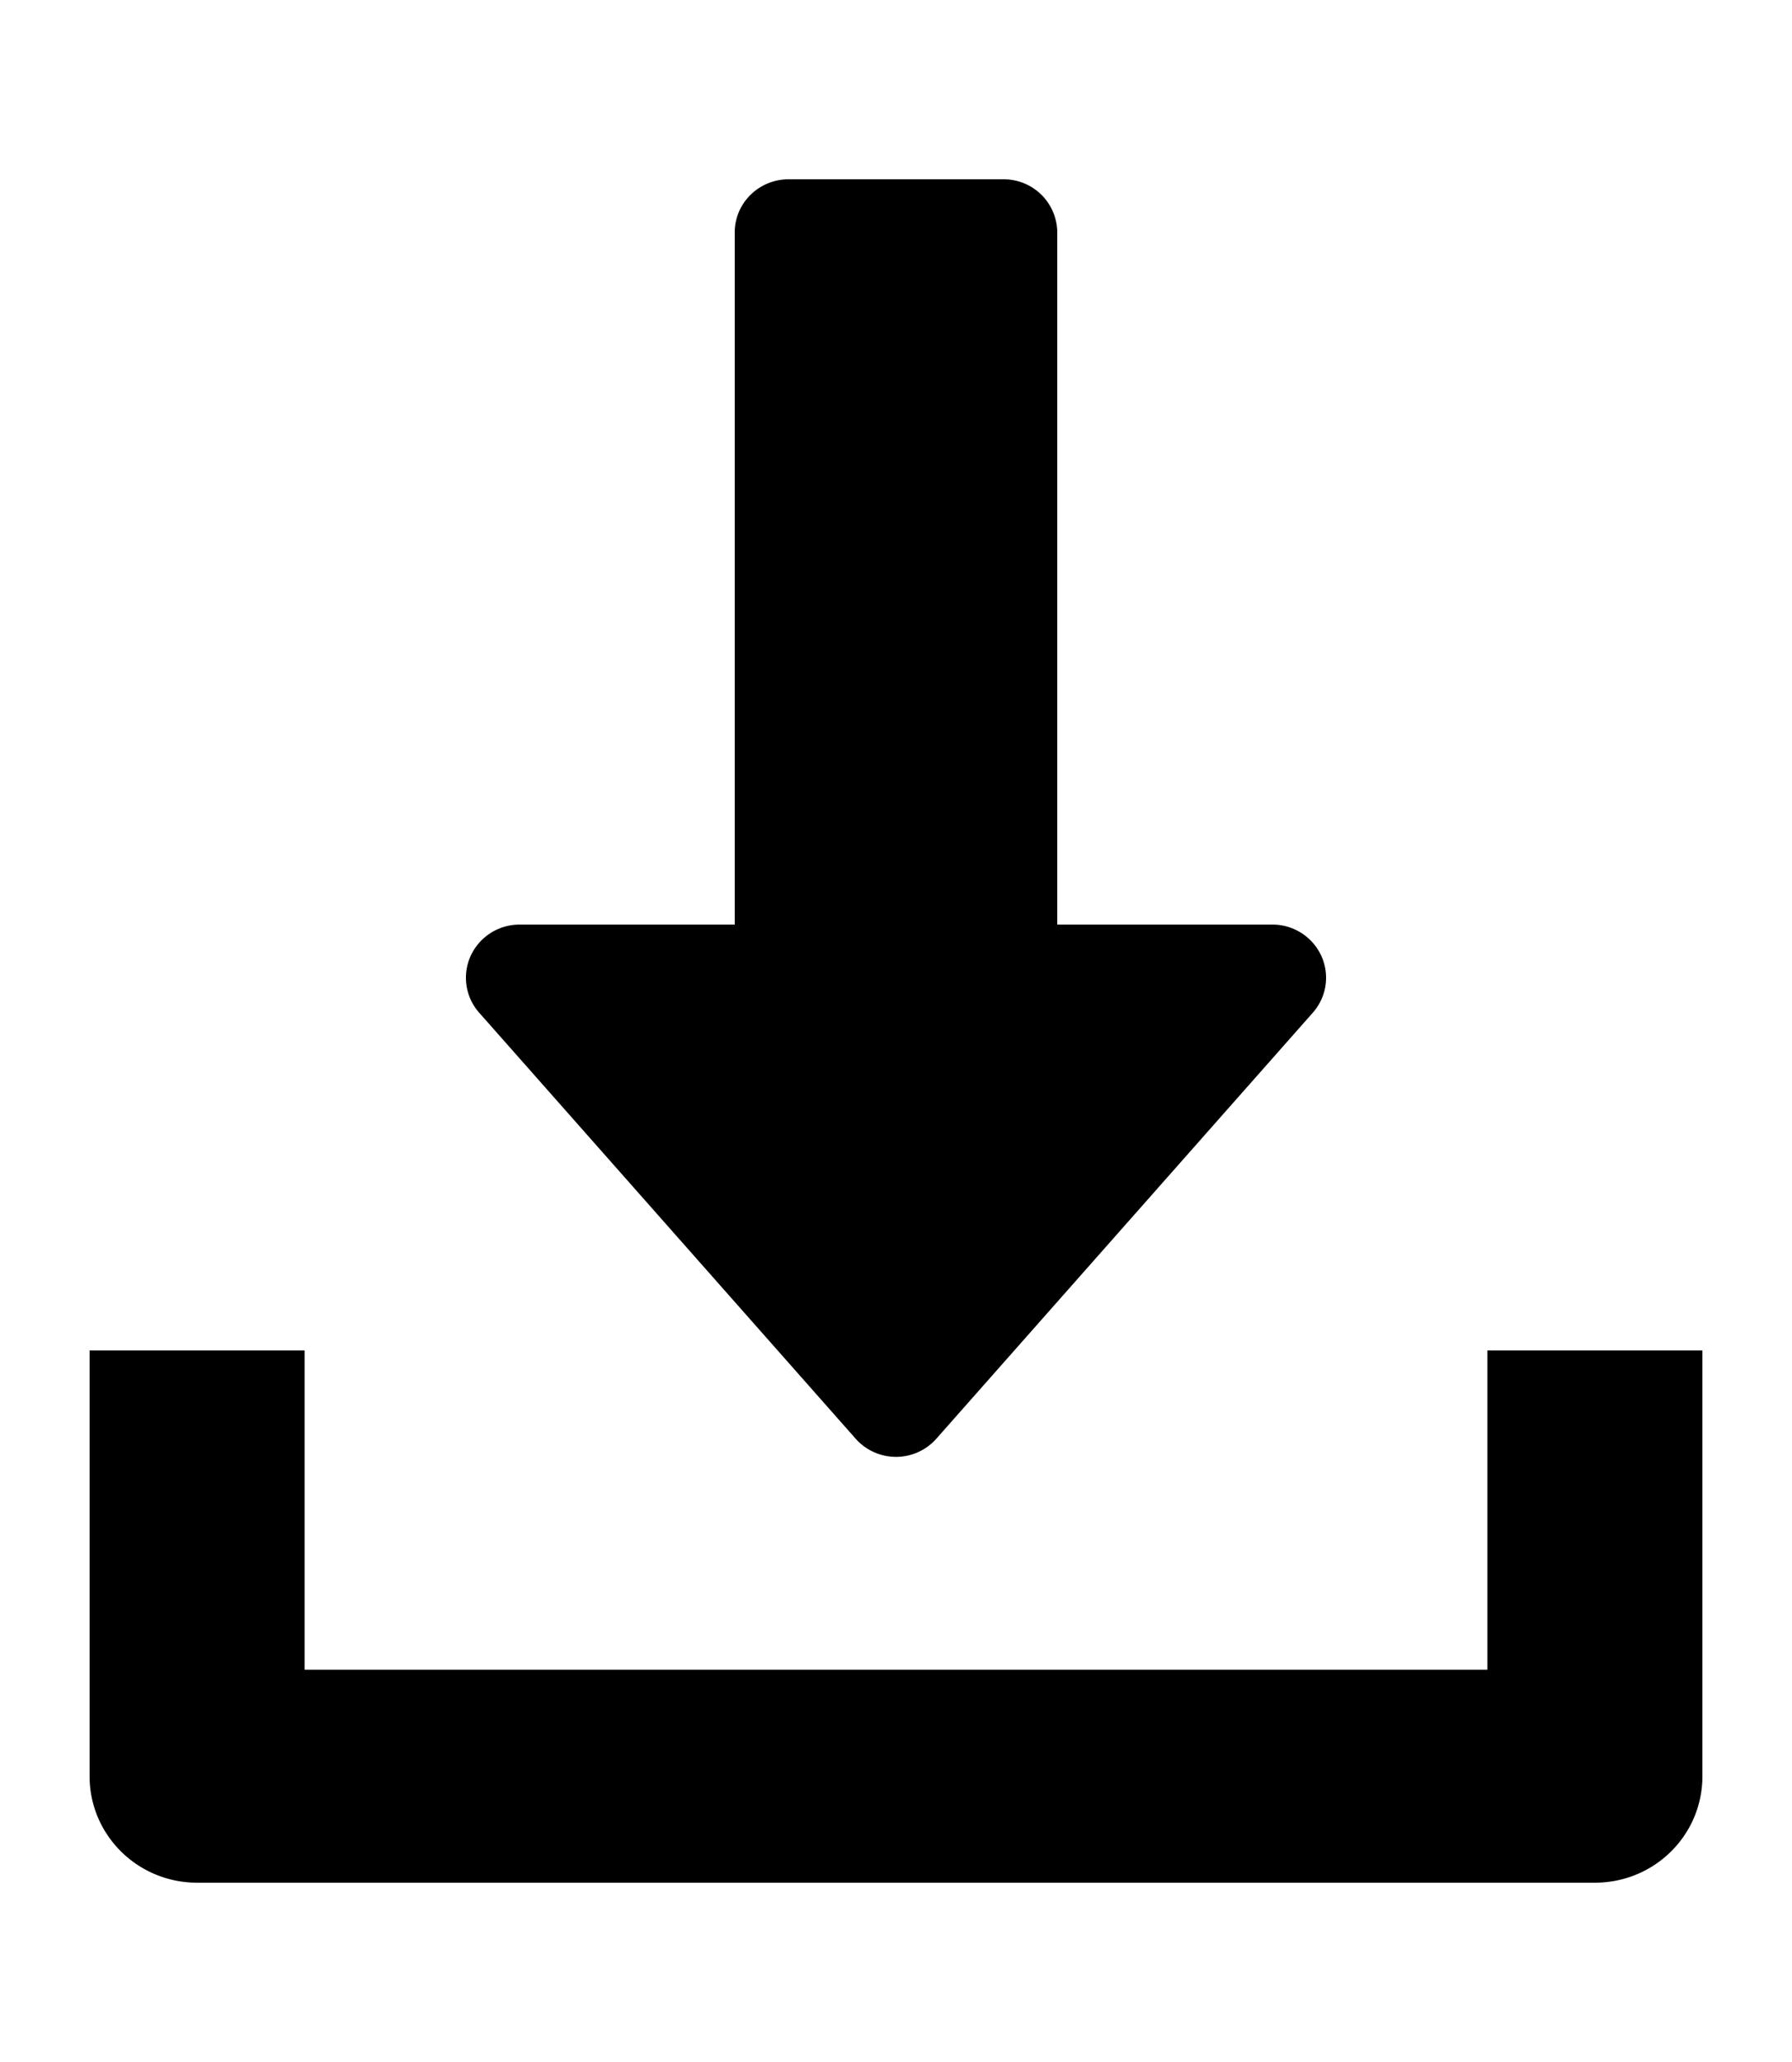 <svg xmlns="http://www.w3.org/2000/svg" width="20" height="23"><path paint-order="stroke fill markers" fill-rule="evenodd" d="M14.746 10.66a.599.599 0 0 0-.546-.347h-2.4v-7.72A.597.597 0 0 0 11.2 2H8.8c-.331 0-.6.266-.6.593v7.72H5.8a.6.6 0 0 0-.546.347.588.588 0 0 0 .095.637l4.2 4.75a.602.602 0 0 0 .902 0l4.2-4.75a.588.588 0 0 0 .095-.637zm1.854 4.403v3.562H3.4v-3.562H1v4.75C1 20.47 1.538 21 2.2 21h15.6c.664 0 1.2-.53 1.2-1.187v-4.75h-2.4z"/></svg>